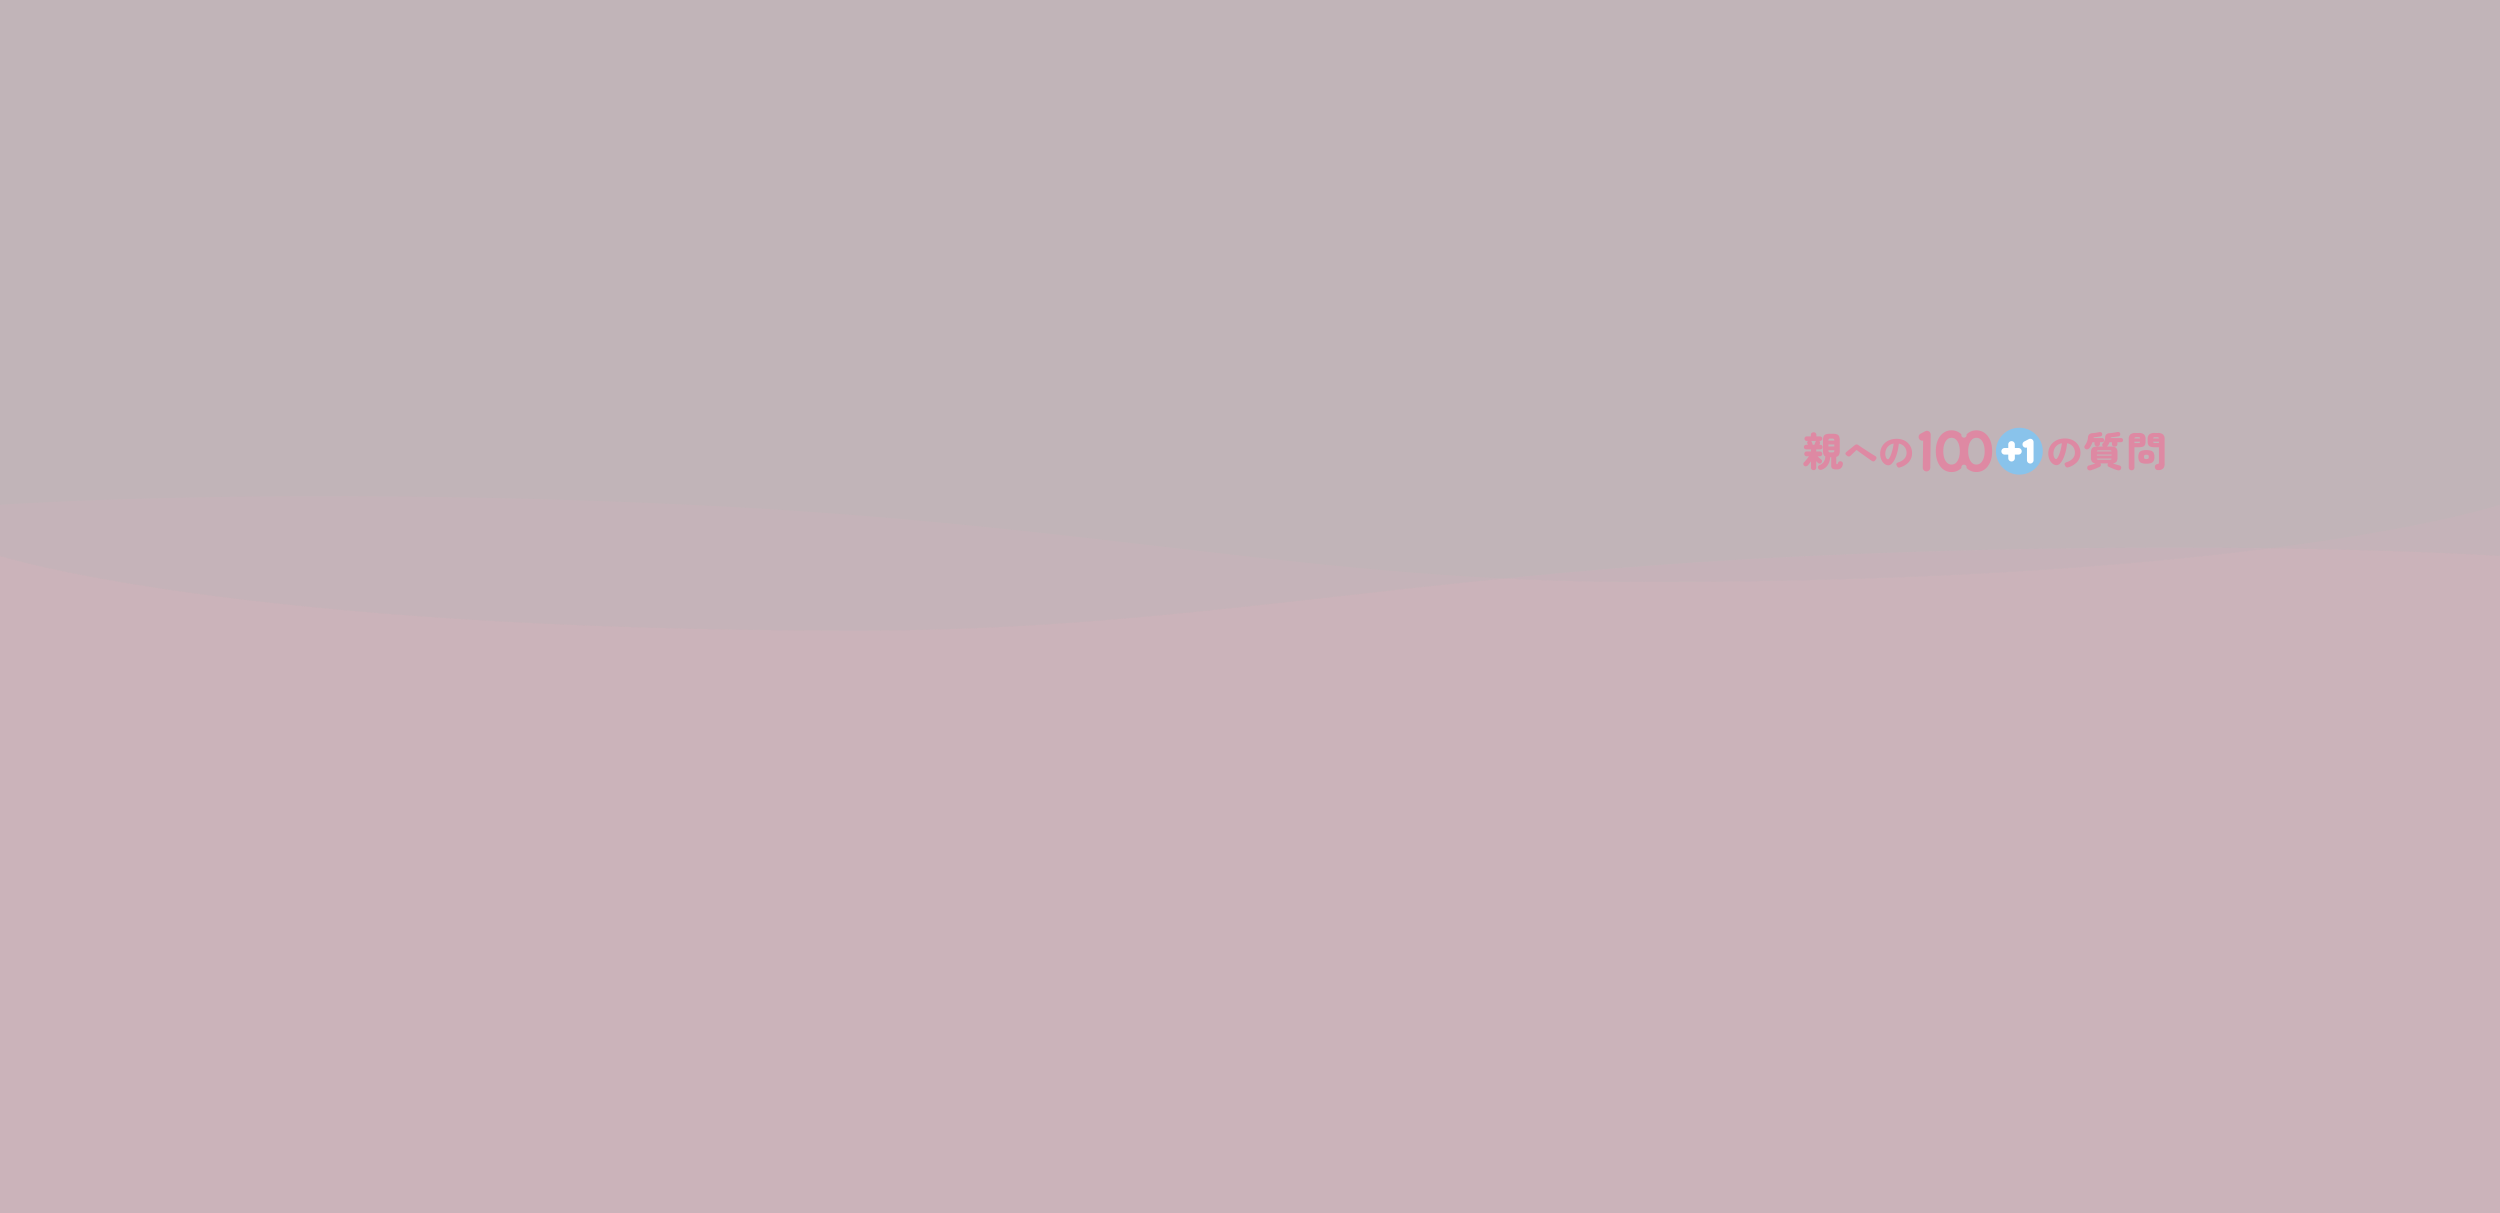 <svg id="Group_220" data-name="Group 220" xmlns="http://www.w3.org/2000/svg" xmlns:xlink="http://www.w3.org/1999/xlink" width="1360" height="660" viewBox="0 0 1360 660">
  <rect x="0" y="0" width="1360" height="660" fill="#333333" stroke="none"/>
  <defs>
    <clipPath id="clip-path">
      <rect id="Rectangle_295" data-name="Rectangle 295" width="1360" height="660" fill="#fff"/>
    </clipPath>
  </defs>
  <g id="Mask_Group_116" data-name="Mask Group 116" clip-path="url(#clip-path)">
    <rect id="Rectangle_294" data-name="Rectangle 294" width="1360" height="660" fill="#feecf1" opacity="0.695"/>
    <g id="Group_218" data-name="Group 218" transform="translate(0 269.9)" opacity="0.697">
      <path id="Path_278" data-name="Path 278" d="M0,819.252H1360V4.515s-151.261-10.159-374.816,0S645.3,45.151,465.779,45.151C125.779,45.151,0,4.515,0,4.515Z" transform="translate(0 27.977)" fill="#f7adc3" opacity="0.149"/>
      <path id="Path_279" data-name="Path 279" d="M1360,847.229H0V4.669s151.261-10.506,374.816,0S714.7,46.693,894.221,46.693c340,0,465.779-42.024,465.779-42.024Z" transform="translate(0 0)" fill="#f7adc3" opacity="0.097"/>
    </g>
  </g>
  <g id="Group_58" data-name="Group 58" transform="translate(981 235.135)">
    <g id="Group_57" data-name="Group 57">
      <path id="Path_134" data-name="Path 134" d="M2485.37,593.2a1.493,1.493,0,0,1-1.013-.363,1.312,1.312,0,0,1-.418-1.046v-3.37q-.441.617-.892,1.212a12.2,12.2,0,0,1-.8.969,1.522,1.522,0,0,1-1,.507,1.289,1.289,0,0,1-1.046-.33,1.327,1.327,0,0,1-.418-.892,1.046,1.046,0,0,1,.33-.892q.375-.374.87-.959t1-1.233q.506-.649.859-1.157h-1.211a1.247,1.247,0,0,1-.969-.385,1.338,1.338,0,0,1-.353-.937,1.3,1.3,0,0,1,.353-.925,1.266,1.266,0,0,1,.969-.375h2.313V581.9h-2.6a1.194,1.194,0,0,1-.914-.364,1.226,1.226,0,0,1-.342-.87,1.265,1.265,0,0,1,.342-.881,1.177,1.177,0,0,1,.914-.375h.881c-.059-.176-.118-.345-.176-.506s-.1-.286-.132-.375a1,1,0,0,1,.033-.7,1.165,1.165,0,0,1,.451-.529h-.771a1.133,1.133,0,0,1-.881-.363,1.221,1.221,0,0,1-.33-.848,1.249,1.249,0,0,1,.33-.87,1.133,1.133,0,0,1,.881-.364h2.247v-.859a1.272,1.272,0,0,1,.452-1.035,1.664,1.664,0,0,1,2.1,0,1.285,1.285,0,0,1,.44,1.035v.859h1.983a1.158,1.158,0,0,1,.9.364,1.246,1.246,0,0,1,.331.87,1.218,1.218,0,0,1-.331.848,1.159,1.159,0,0,1-.9.363h-.462a1.27,1.27,0,0,1,.451.595,1.09,1.09,0,0,1-.032.815,1.57,1.57,0,0,1-.1.319q-.077.187-.165.385h.484a1.142,1.142,0,0,1,.9.375,1.29,1.29,0,0,1,.331.881,1.249,1.249,0,0,1-.331.87,1.159,1.159,0,0,1-.9.364H2486.8v1.123h1.96a1.267,1.267,0,0,1,.969.375,1.3,1.3,0,0,1,.352.925,1.338,1.338,0,0,1-.352.937,1.248,1.248,0,0,1-.969.385h-1.168q.375.419.914.915a11.894,11.894,0,0,0,.958.8,1.259,1.259,0,0,1,.155,1.85,1.117,1.117,0,0,1-.914.441,1.425,1.425,0,0,1-.98-.374q-.154-.176-.407-.43t-.517-.54v3.48a1.33,1.33,0,0,1-.408,1.046A1.483,1.483,0,0,1,2485.37,593.2Zm-.462-13.79h.9q.11-.33.275-.771t.253-.661a1.336,1.336,0,0,1,.507-.683h-2.864a1.408,1.408,0,0,1,.209.209,1.026,1.026,0,0,1,.165.3,4.277,4.277,0,0,1,.176.452c.073.213.147.426.221.638A5.366,5.366,0,0,1,2484.907,579.406Zm5.022,13.5a1.744,1.744,0,0,1-1.245.066,1.322,1.322,0,0,1-.848-.793,1.282,1.282,0,0,1,.022-1.068,1.547,1.547,0,0,1,.815-.716,4.712,4.712,0,0,0,2.225-1.719,6.024,6.024,0,0,0,.859-2.908,2.111,2.111,0,0,1-1-1.134,5.874,5.874,0,0,1-.3-2.082v-5.529a5.629,5.629,0,0,1,.341-2.192,2.011,2.011,0,0,1,1.167-1.1,6.438,6.438,0,0,1,2.258-.319h1.608a6.422,6.422,0,0,1,2.269.319,2.013,2.013,0,0,1,1.156,1.1,5.642,5.642,0,0,1,.341,2.192v5.529a5.2,5.2,0,0,1-.419,2.357,2.148,2.148,0,0,1-1.476,1.058v3.547a.386.386,0,0,0,.089.3.515.515,0,0,0,.33.077.386.386,0,0,0,.342-.143,2.408,2.408,0,0,0,.231-.562,1.094,1.094,0,0,1,.583-.694,1.493,1.493,0,0,1,1.068-.077,1.313,1.313,0,0,1,.926,1.542,3.592,3.592,0,0,1-1,2.159,2.9,2.9,0,0,1-2.015.683h-.507a4.145,4.145,0,0,1-2.137-.419,1.866,1.866,0,0,1-.661-1.7v-4.516h-.573a8.5,8.5,0,0,1-1.322,4.3A6.579,6.579,0,0,1,2489.929,592.91Zm3.5-15.772h3.194a1.329,1.329,0,0,0-.209-.881,1.594,1.594,0,0,0-1.047-.22h-.683a1.6,1.6,0,0,0-1.035.22A1.275,1.275,0,0,0,2493.432,577.138Zm0,3.172h3.194V579.23h-3.194Zm1.256,3.238h.683q.837,0,1.047-.231a1.425,1.425,0,0,0,.209-.914h-3.194a1.418,1.418,0,0,0,.209.914Q2493.85,583.548,2494.687,583.548Z" transform="translate(-2479.77 -572.578)" fill="#de89a3"/>
      <path id="Path_135" data-name="Path 135" d="M2546.024,595.545a1.423,1.423,0,0,1-1.118.751,1.626,1.626,0,0,1-.886-.346l-.366-.251q-.925-.637-1.976-1.378t-2.1-1.494q-1.051-.752-1.976-1.426t-1.581-1.176a.362.362,0,0,0-.231-.1.416.416,0,0,0-.27.116q-.251.25-.742.733t-1.089,1.04l-1.117,1.08a1.5,1.5,0,0,1-1.041.52,1.769,1.769,0,0,1-1.079-.5l-.174-.155q-1.118-.964.019-1.869l.906-.752q.732-.578,1.465-1.176t1.311-1.06q.578-.463.829-.655a1.422,1.422,0,0,1,.713-.395l.27-.01a1.654,1.654,0,0,1,1,.4l1.195.819q.771.531,1.764,1.176l2.063,1.34q1.07.694,2.091,1.34t1.889,1.147l.077.058a1.369,1.369,0,0,1,.723.838,1.44,1.44,0,0,1-.357,1.07Z" transform="translate(-2506.798 -580.406)" fill="#de89a3"/>
      <path id="Path_136" data-name="Path 136" d="M2581.55,595.983a1.242,1.242,0,0,1-.424.077,1.173,1.173,0,0,1-1-.655,4.341,4.341,0,0,1-.4-.828.951.951,0,0,1-.029-.608.881.881,0,0,1,.385-.453,3.7,3.7,0,0,1,.819-.366,9.328,9.328,0,0,0,1.638-.732,5.553,5.553,0,0,0,2.063-1.966,4.717,4.717,0,0,0,.636-2.371,5.14,5.14,0,0,0-1.1-3.306,5.031,5.031,0,0,0-3.122-1.764,29.722,29.722,0,0,1-.781,4.569,20.8,20.8,0,0,1-1.32,3.758,9.256,9.256,0,0,1-1.687,2.544,2.68,2.68,0,0,1-1.9.926,3.168,3.168,0,0,1-1.619-.463,5.038,5.038,0,0,1-1.436-1.3,6.569,6.569,0,0,1-1.022-2,8.2,8.2,0,0,1-.375-2.544,8,8,0,0,1,.6-3.074,7.617,7.617,0,0,1,1.753-2.583,8.382,8.382,0,0,1,2.824-1.783,10.3,10.3,0,0,1,3.787-.655,9.424,9.424,0,0,1,3.624.646,7.653,7.653,0,0,1,2.621,1.744,7.475,7.475,0,0,1,1.6,2.467,7.6,7.6,0,0,1,.54,2.814v.058a7.2,7.2,0,0,1-1.947,5.108A10.525,10.525,0,0,1,2581.55,595.983Zm-6.418-4.452q.27,0,.694-.626a9.449,9.449,0,0,0,.877-1.774,23.5,23.5,0,0,0,.858-2.708,26.776,26.776,0,0,0,.636-3.431,5.4,5.4,0,0,0-2.515,1.1,5.272,5.272,0,0,0-1.513,1.966,5.818,5.818,0,0,0-.5,2.371,4.891,4.891,0,0,0,.443,2.246Q2574.553,591.531,2575.131,591.531Z" transform="translate(-2529.064 -576.816)" fill="#de89a3"/>
    </g>
  </g>
  <g id="Group_64" data-name="Group 64" transform="translate(1043.726 232.694)">
    <g id="Group_59" data-name="Group 59" transform="translate(70.535 2.301)">
      <path id="Path_137" data-name="Path 137" d="M2559.219,656.489a1.251,1.251,0,0,1-.428.078,1.183,1.183,0,0,1-1.012-.662,4.395,4.395,0,0,1-.408-.837.957.957,0,0,1-.029-.613.891.891,0,0,1,.389-.458,3.733,3.733,0,0,1,.827-.369,9.386,9.386,0,0,0,1.654-.739,5.6,5.6,0,0,0,2.082-1.984,4.767,4.767,0,0,0,.642-2.393,5.188,5.188,0,0,0-1.109-3.337,5.076,5.076,0,0,0-3.152-1.78,29.939,29.939,0,0,1-.788,4.611,20.936,20.936,0,0,1-1.333,3.794,9.344,9.344,0,0,1-1.7,2.568,2.707,2.707,0,0,1-1.917.934,3.192,3.192,0,0,1-1.634-.467,5.067,5.067,0,0,1-1.45-1.313,6.622,6.622,0,0,1-1.031-2.014,8.282,8.282,0,0,1-.379-2.568,8.09,8.09,0,0,1,.6-3.1,7.688,7.688,0,0,1,1.77-2.607,8.463,8.463,0,0,1,2.85-1.8,10.387,10.387,0,0,1,3.823-.661,9.523,9.523,0,0,1,3.658.652,7.715,7.715,0,0,1,2.646,1.761,7.556,7.556,0,0,1,1.615,2.491,7.681,7.681,0,0,1,.544,2.841v.058a7.266,7.266,0,0,1-1.965,5.156A10.624,10.624,0,0,1,2559.219,656.489Zm-6.479-4.494q.273,0,.7-.632a9.565,9.565,0,0,0,.885-1.79,23.578,23.578,0,0,0,.866-2.734,27.033,27.033,0,0,0,.643-3.463,5.45,5.45,0,0,0-2.54,1.109,5.324,5.324,0,0,0-1.527,1.984,5.879,5.879,0,0,0-.505,2.393,4.944,4.944,0,0,0,.447,2.267Q2552.156,651.994,2552.74,651.994Z" transform="translate(-2548.44 -637.244)" fill="#de89a3"/>
      <path id="Path_138" data-name="Path 138" d="M2591.777,642.288a1.3,1.3,0,0,1-.545-.867,1.176,1.176,0,0,1,.233-.978,9.221,9.221,0,0,0,1.19-2.079,8.147,8.147,0,0,0,.523-2.3,2.547,2.547,0,0,1,.689-1.69,3.012,3.012,0,0,1,1.8-.645q.889-.067,1.934-.234t1.8-.322a1.347,1.347,0,0,1,.978.144,1.053,1.053,0,0,1,.534.767,1.171,1.171,0,0,1-.145.912,1.156,1.156,0,0,1-.767.511q-.623.112-1.468.234t-1.534.167q-.735.067-.913.512h4.781a1.048,1.048,0,0,1,.823.322,1.222,1.222,0,0,1,0,1.579,1.047,1.047,0,0,1-.823.322h-1.156v.8a1.377,1.377,0,0,1-.434,1.079,1.629,1.629,0,0,1-2.112,0,1.376,1.376,0,0,1-.434-1.079v-.8h-1.112a10.005,10.005,0,0,1-.745,1.812,8.106,8.106,0,0,1-.968,1.457,1.788,1.788,0,0,1-1,.611A1.473,1.473,0,0,1,2591.777,642.288Zm3.046,11.607a1.829,1.829,0,0,1-1.268-.045,1.274,1.274,0,0,1-.712-.8,1.567,1.567,0,0,1,.034-1.089,1.152,1.152,0,0,1,.878-.667q.711-.178,1.723-.489t1.857-.645a2.8,2.8,0,0,1-1.968-.867,3.684,3.684,0,0,1-.567-2.29v-2.758a4.471,4.471,0,0,1,.345-1.945,1.954,1.954,0,0,1,1.145-.99,6.538,6.538,0,0,1,2.157-.289h2.936a1.082,1.082,0,0,1-.456-.844,1.1,1.1,0,0,1,.323-.89,4.983,4.983,0,0,0,.922-1.49,6.118,6.118,0,0,0,.367-1.824,2.279,2.279,0,0,1,.646-1.6,2.744,2.744,0,0,1,1.69-.622q.621-.045,1.378-.145t1.523-.234q.768-.133,1.368-.245a1.557,1.557,0,0,1,1.011.111.954.954,0,0,1,.545.734,1.361,1.361,0,0,1-.122.967,1.11,1.11,0,0,1-.812.522q-.756.156-1.745.278t-1.679.167a1.66,1.66,0,0,0-.6.156.74.74,0,0,0-.312.356h5.714a1.05,1.05,0,0,1,.823.322,1.223,1.223,0,0,1,0,1.579,1.048,1.048,0,0,1-.823.322h-1.956v.978a1.34,1.34,0,0,1-.434,1.067,1.666,1.666,0,0,1-2.112,0,1.34,1.34,0,0,1-.434-1.067v-.978h-1.267a6.781,6.781,0,0,1-.589,1.256,5.979,5.979,0,0,1-.767,1.012.327.327,0,0,0-.044.055.169.169,0,0,1-.067.055h2.113a6.521,6.521,0,0,1,2.168.289,1.955,1.955,0,0,1,1.134.99,4.479,4.479,0,0,1,.345,1.945V647a3.684,3.684,0,0,1-.567,2.29,2.8,2.8,0,0,1-1.968.867q.845.333,1.857.645t1.7.489a1.167,1.167,0,0,1,.9.667,1.568,1.568,0,0,1,.033,1.089,1.272,1.272,0,0,1-.711.8,1.829,1.829,0,0,1-1.267.045q-.69-.2-1.568-.523t-1.7-.678q-.823-.356-1.4-.622a1.137,1.137,0,0,1-.678-.767,1.449,1.449,0,0,1,.145-.967l.066-.134h-4.114l.067.134a1.449,1.449,0,0,1,.145.967,1.139,1.139,0,0,1-.678.767q-.557.266-1.39.622t-1.712.678Q2595.512,653.695,2594.823,653.9Zm3.2-7.961h7.983v-.578h-7.983Zm1.157,2.246h5.67a2.318,2.318,0,0,0,.878-.111q.233-.111.256-.534h-7.96a.6.6,0,0,0,.289.534A2.332,2.332,0,0,0,2599.182,648.18Zm-1.134-4.491h7.938c-.029-.281-.122-.456-.278-.523a2.471,2.471,0,0,0-.856-.1h-5.67a2.468,2.468,0,0,0-.856.1Q2598.092,643.267,2598.048,643.689Z" transform="translate(-2571.582 -633.09)" fill="#de89a3"/>
      <path id="Path_139" data-name="Path 139" d="M2645.413,654.587a1.562,1.562,0,0,1-1.1-.423,1.472,1.472,0,0,1-.456-1.134V637.688a3.383,3.383,0,0,1,.867-2.636,4.3,4.3,0,0,1,2.868-.766h1.667a4.3,4.3,0,0,1,2.869.766,3.385,3.385,0,0,1,.867,2.636v1.223a4,4,0,0,1-.378,1.923,2.025,2.025,0,0,1-1.2.945,7.178,7.178,0,0,1-2.157.267h-2.312V653.03a1.494,1.494,0,0,1-.444,1.134A1.526,1.526,0,0,1,2645.413,654.587Zm1.534-14.832h1.957a2.041,2.041,0,0,0,.867-.122q.222-.122.244-.611h-3.068Zm.022-2.49h3.024a.67.67,0,0,0-.245-.578,1.824,1.824,0,0,0-.845-.134h-.845a1.747,1.747,0,0,0-.833.134A.732.732,0,0,0,2646.969,637.265Zm6.471,13.719a7.42,7.42,0,0,1-2.646-.378,2.377,2.377,0,0,1-1.345-1.2,5.012,5.012,0,0,1-.389-2.135,4.937,4.937,0,0,1,.389-2.123,2.387,2.387,0,0,1,1.345-1.19,9.448,9.448,0,0,1,5.293,0,2.39,2.39,0,0,1,1.345,1.19,4.94,4.94,0,0,1,.39,2.123,5.015,5.015,0,0,1-.39,2.135,2.38,2.38,0,0,1-1.345,1.2A7.423,7.423,0,0,1,2653.439,650.985Zm0-2.513a1.68,1.68,0,0,0,1.023-.223,1.249,1.249,0,0,0,.267-.956,1.291,1.291,0,0,0-.267-.978,2.467,2.467,0,0,0-2.046,0,1.287,1.287,0,0,0-.267.978,1.246,1.246,0,0,0,.267.956A1.675,1.675,0,0,0,2653.439,648.472Zm6.382,6a1.765,1.765,0,0,1-1.245-.412,1.682,1.682,0,0,1-.511-1.123,1.454,1.454,0,0,1,.289-1.134,1.585,1.585,0,0,1,1.023-.6c.414-.074.667-.178.756-.311a1.311,1.311,0,0,0,.133-.69v-8.161h-2.38a7.176,7.176,0,0,1-2.156-.267,2.068,2.068,0,0,1-1.212-.945,3.892,3.892,0,0,1-.39-1.923v-1.2a3.394,3.394,0,0,1,.878-2.646,4.3,4.3,0,0,1,2.879-.778h1.713a4.3,4.3,0,0,1,2.879.778,3.4,3.4,0,0,1,.878,2.646V651.1a3.427,3.427,0,0,1-.845,2.569A3.782,3.782,0,0,1,2659.821,654.476Zm-2.691-17.211h3.113q-.023-.445-.256-.567a1.982,1.982,0,0,0-.834-.122h-.912a1.969,1.969,0,0,0-.845.122A.678.678,0,0,0,2657.13,637.265Zm1.112,2.49h2.023v-.733h-3.135c.029.326.119.53.267.611A1.963,1.963,0,0,0,2658.242,639.755Z" transform="translate(-2600.068 -633.737)" fill="#de89a3"/>
    </g>
    <g id="Group_60" data-name="Group 60" transform="translate(0 1.407)">
      <path id="Path_140" data-name="Path 140" d="M2442.6,633.356a7.636,7.636,0,0,0-10.752,0,1.432,1.432,0,1,1-2.778,0,7.378,7.378,0,0,0-5.293-2.214h-.083a7.367,7.367,0,0,0-5.376,2.213c-2.079,2.064-3.208,5.311-3.182,9.115-.026,3.834,1.1,7.083,3.185,9.147a7.375,7.375,0,0,0,5.286,2.211h.171a7.377,7.377,0,0,0,5.29-2.213,1.435,1.435,0,1,1,2.783,0,7.373,7.373,0,0,0,5.287,2.212h.172a7.376,7.376,0,0,0,5.289-2.213c2.077-2.062,3.207-5.3,3.183-9.13C2445.81,638.659,2444.681,635.417,2442.6,633.356Zm-14.427,9.143c.019,2.687-.7,4.955-1.978,6.222a3.327,3.327,0,0,1-2.472,1.028h-.059a3.266,3.266,0,0,1-2.47-1.027c-1.277-1.267-2-3.535-1.98-6.252-.019-2.687.7-4.954,1.978-6.221a3.344,3.344,0,0,1,2.421-1.029h.162a3.345,3.345,0,0,1,2.423,1.03c1.275,1.267,2,3.534,1.977,6.221v.029Zm13.531,0c.019,2.687-.7,4.955-1.978,6.222a3.333,3.333,0,0,1-2.471,1.028h-.06a3.273,3.273,0,0,1-2.471-1.028c-1.276-1.267-2-3.535-1.979-6.252-.019-2.686.7-4.954,1.977-6.22a3.344,3.344,0,0,1,2.421-1.03h.162a3.343,3.343,0,0,1,2.421,1.03c1.276,1.266,2,3.533,1.977,6.221v.029Z" transform="translate(-2405.779 -631.142)" fill="#de89a3"/>
      <path id="Path_141" data-name="Path 141" d="M2399.034,653.793h-.028a2.039,2.039,0,0,1-2.011-2.066l.2-14.684a2.039,2.039,0,0,1-1.361-3.8l2.494-1.313a2.039,2.039,0,0,1,2.988,1.832l-.241,18.022A2.04,2.04,0,0,1,2399.034,653.793Z" transform="translate(-2394.741 -631.44)" fill="#de89a3"/>
    </g>
    <g id="Group_63" data-name="Group 63" transform="translate(42.048)">
      <g id="Group_61" data-name="Group 61">
        <ellipse id="Ellipse_3" data-name="Ellipse 3" cx="12.75" cy="12.75" rx="12.75" ry="12.75" fill="#89c3eb"/>
      </g>
      <g id="Group_62" data-name="Group 62" transform="translate(2.978 5.995)">
        <path id="Path_142" data-name="Path 142" d="M2502.124,647.691h-1.948v-1.948a1.791,1.791,0,1,0-3.582,0v1.948h-1.948a1.791,1.791,0,1,0,0,3.583h1.948v1.948a1.791,1.791,0,1,0,3.582,0v-1.948h1.948a1.791,1.791,0,1,0,0-3.583Z" transform="translate(-2492.854 -642.662)" fill="#fff"/>
        <path id="Path_143" data-name="Path 143" d="M2523.048,641.4a1.794,1.794,0,0,0-1.76-.052l-2.424,1.276a1.791,1.791,0,0,0,1.466,3.261v6.976a1.792,1.792,0,0,0,3.583,0v-9.927A1.791,1.791,0,0,0,2523.048,641.4Z" transform="translate(-2506.41 -641.141)" fill="#fff"/>
      </g>
    </g>
  </g>
</svg>
